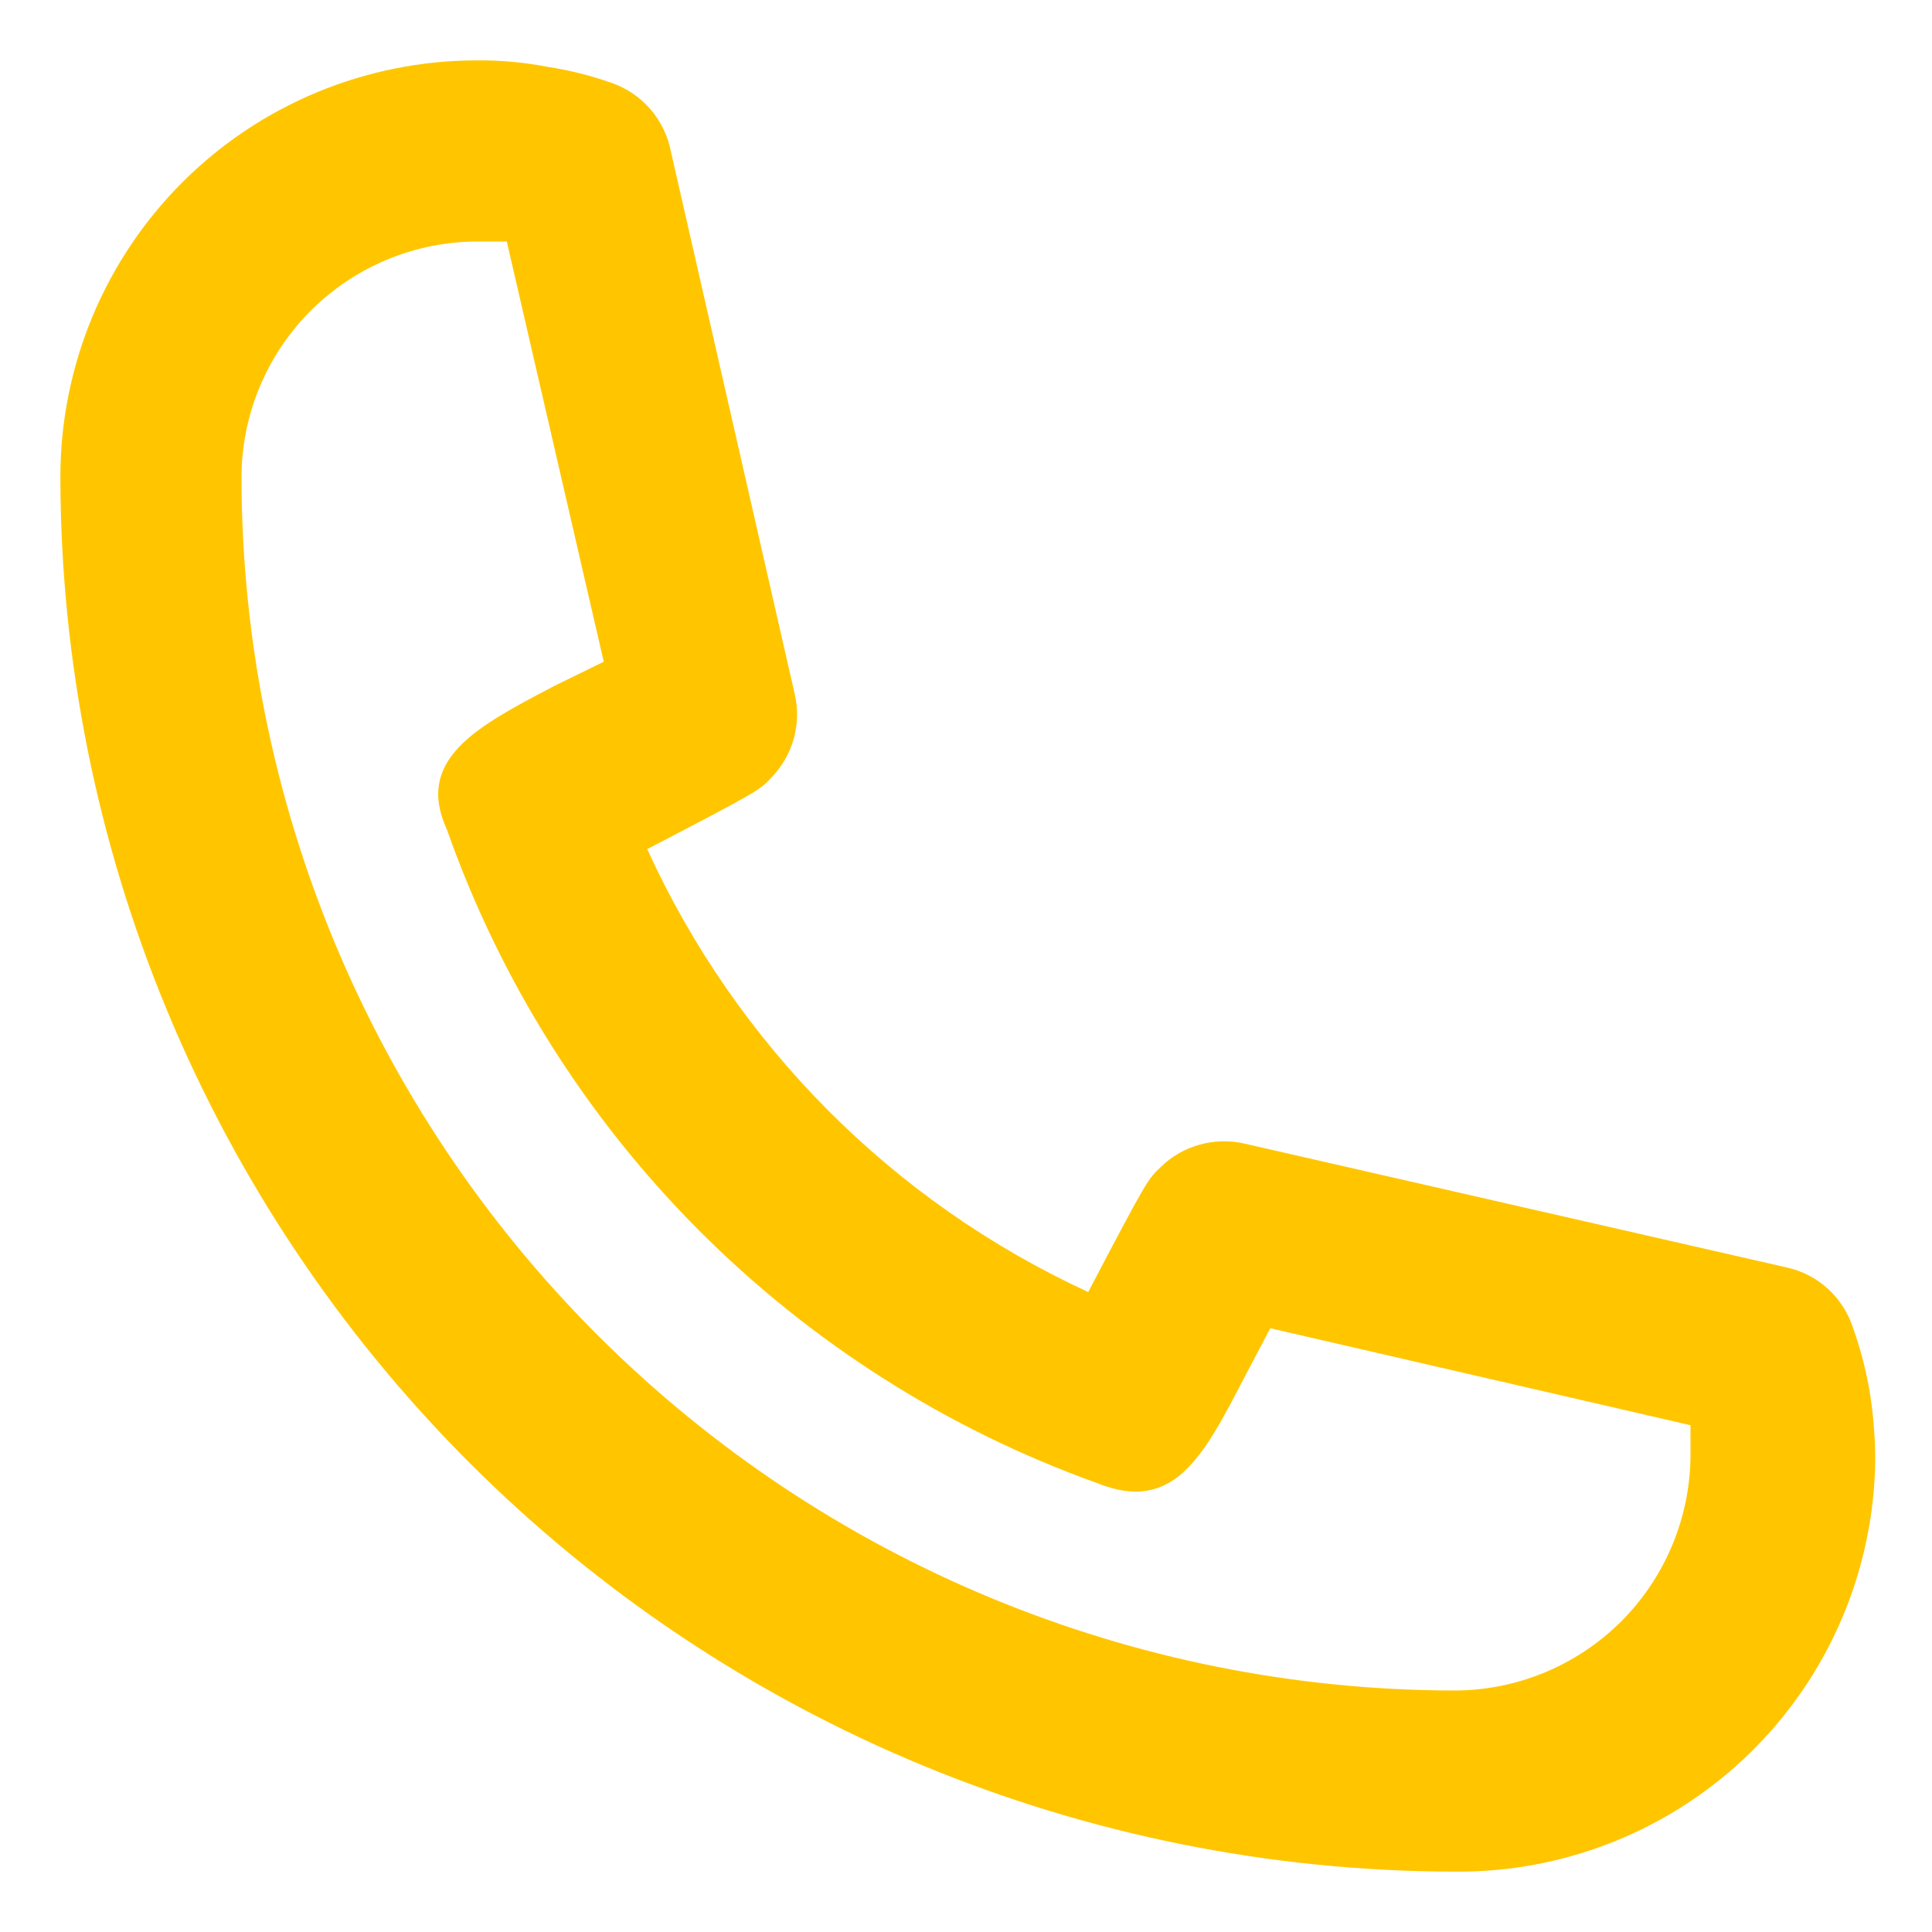 <svg width="16" height="16" viewBox="0 0 16 16" fill="none" xmlns="http://www.w3.org/2000/svg">
<path d="M12.05 15.5C8.988 15.496 6.052 14.278 3.887 12.113C1.722 9.947 0.504 7.012 0.5 3.95C0.5 3.035 0.863 2.157 1.51 1.51C2.157 0.863 3.035 0.5 3.95 0.5C4.144 0.498 4.337 0.516 4.527 0.552C4.711 0.58 4.892 0.625 5.067 0.687C5.191 0.731 5.3 0.805 5.386 0.904C5.471 1.003 5.53 1.122 5.555 1.25L6.582 5.75C6.61 5.872 6.607 5.999 6.573 6.12C6.539 6.24 6.475 6.35 6.388 6.44C6.29 6.545 6.282 6.552 5.36 7.032C6.099 8.653 7.395 9.955 9.012 10.7C9.5 9.77 9.508 9.762 9.613 9.665C9.702 9.577 9.812 9.514 9.933 9.48C10.053 9.446 10.18 9.442 10.303 9.47L14.803 10.498C14.927 10.526 15.041 10.586 15.136 10.671C15.23 10.757 15.301 10.865 15.342 10.985C15.406 11.163 15.454 11.346 15.485 11.533C15.515 11.721 15.53 11.912 15.53 12.102C15.516 13.014 15.143 13.882 14.491 14.519C13.838 15.155 12.961 15.508 12.05 15.5V15.5ZM3.95 2C3.433 2.002 2.939 2.208 2.573 2.573C2.208 2.939 2.002 3.433 2 3.95C2.002 6.615 3.061 9.17 4.946 11.054C6.83 12.938 9.385 13.998 12.05 14C12.567 13.998 13.061 13.792 13.427 13.427C13.792 13.061 13.998 12.566 14 12.05V11.803L10.52 11L10.303 11.412C9.965 12.065 9.717 12.537 9.088 12.283C7.845 11.838 6.717 11.121 5.785 10.186C4.854 9.251 4.142 8.12 3.703 6.875C3.433 6.29 3.942 6.02 4.588 5.682L5 5.48L4.197 2H3.95Z" fill="#FFC600"/>
</svg>
